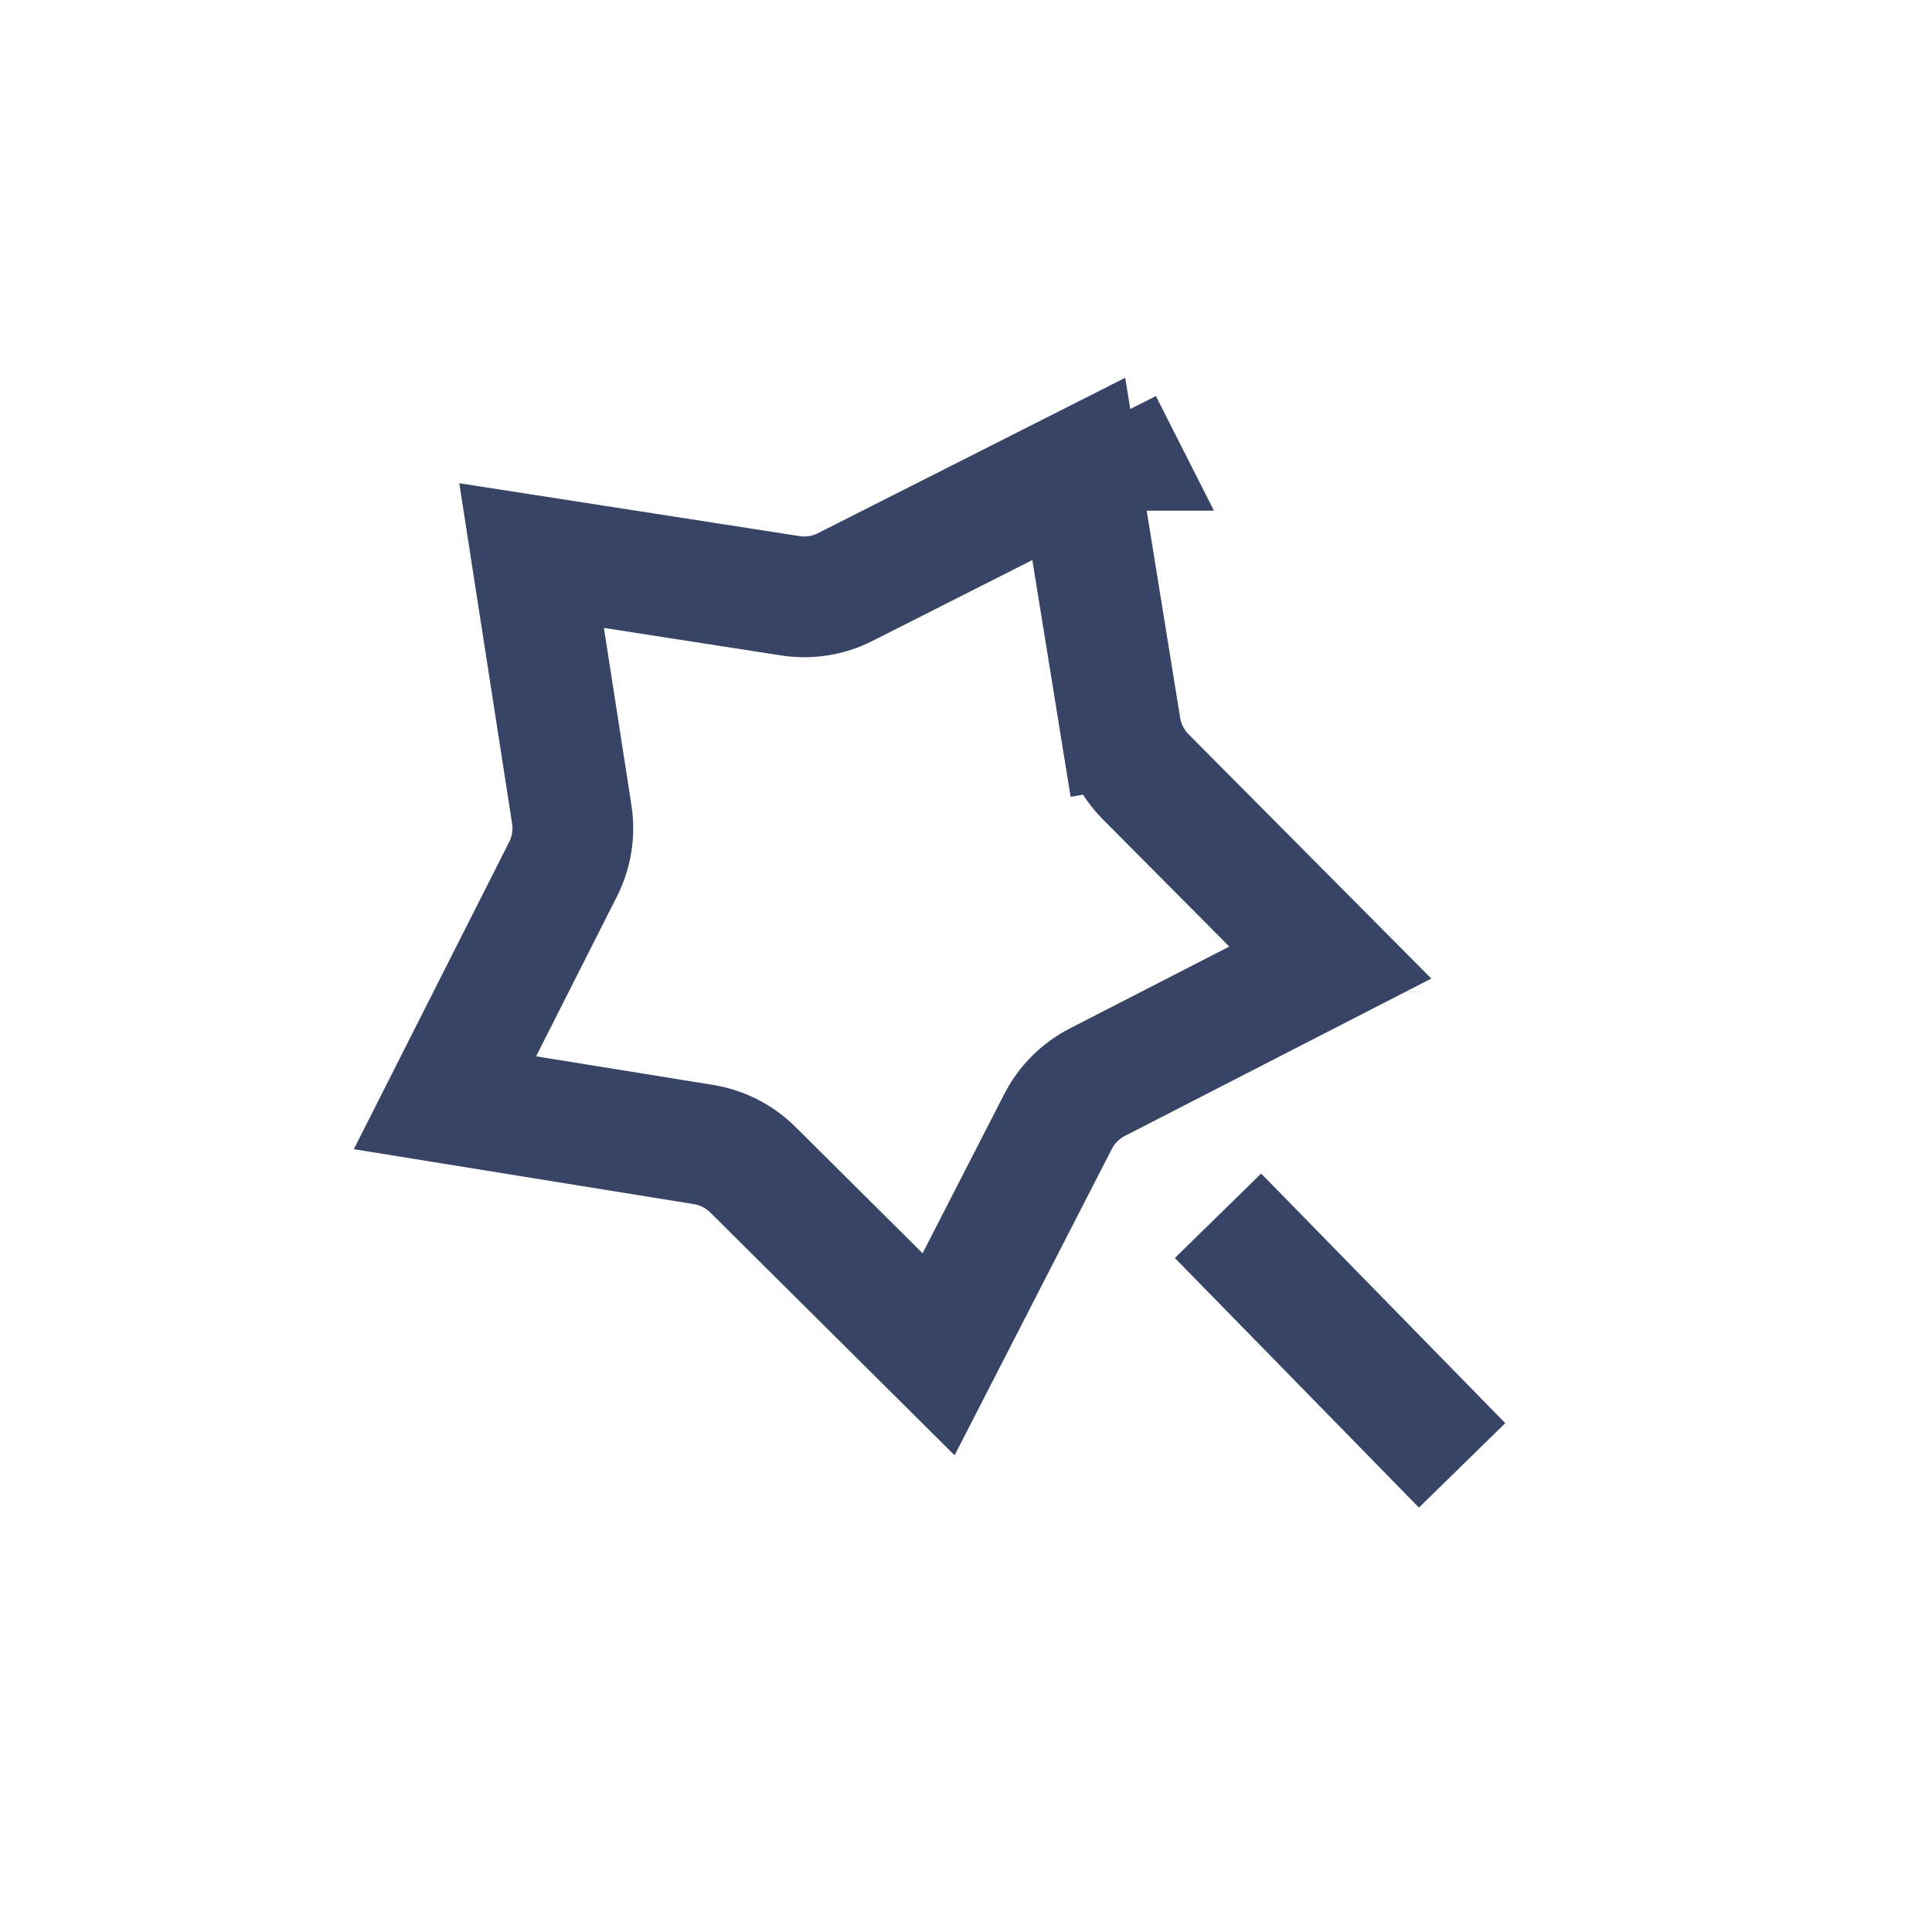 <svg width="32" height="32" viewBox="0 0 32 32" fill="none" xmlns="http://www.w3.org/2000/svg">
<path d="M13.998 9.724L17.868 7.767L18.56 12.049L19.547 11.889L18.56 12.049C18.61 12.358 18.756 12.644 18.977 12.867L22.034 15.943L18.176 17.924C17.897 18.067 17.67 18.294 17.526 18.573L15.546 22.431L12.47 19.374C12.247 19.153 11.961 19.007 11.651 18.957L7.37 18.265L9.327 14.395C9.468 14.115 9.519 13.798 9.47 13.488L8.805 9.202L13.091 9.868C13.401 9.916 13.718 9.866 13.998 9.724ZM22.516 16.428C22.516 16.428 22.516 16.428 22.516 16.427L22.516 16.428ZM22.642 15.631C22.642 15.631 22.642 15.631 22.642 15.631L22.642 15.631ZM18.478 7.459L18.479 7.458L18.253 7.012L18.479 7.458C18.478 7.458 18.478 7.458 18.478 7.459Z" stroke="#384466" stroke-width="2"/>
<path d="M20.174 20.137L24.217 24.271" stroke="#384466" stroke-width="2"/>
</svg>
